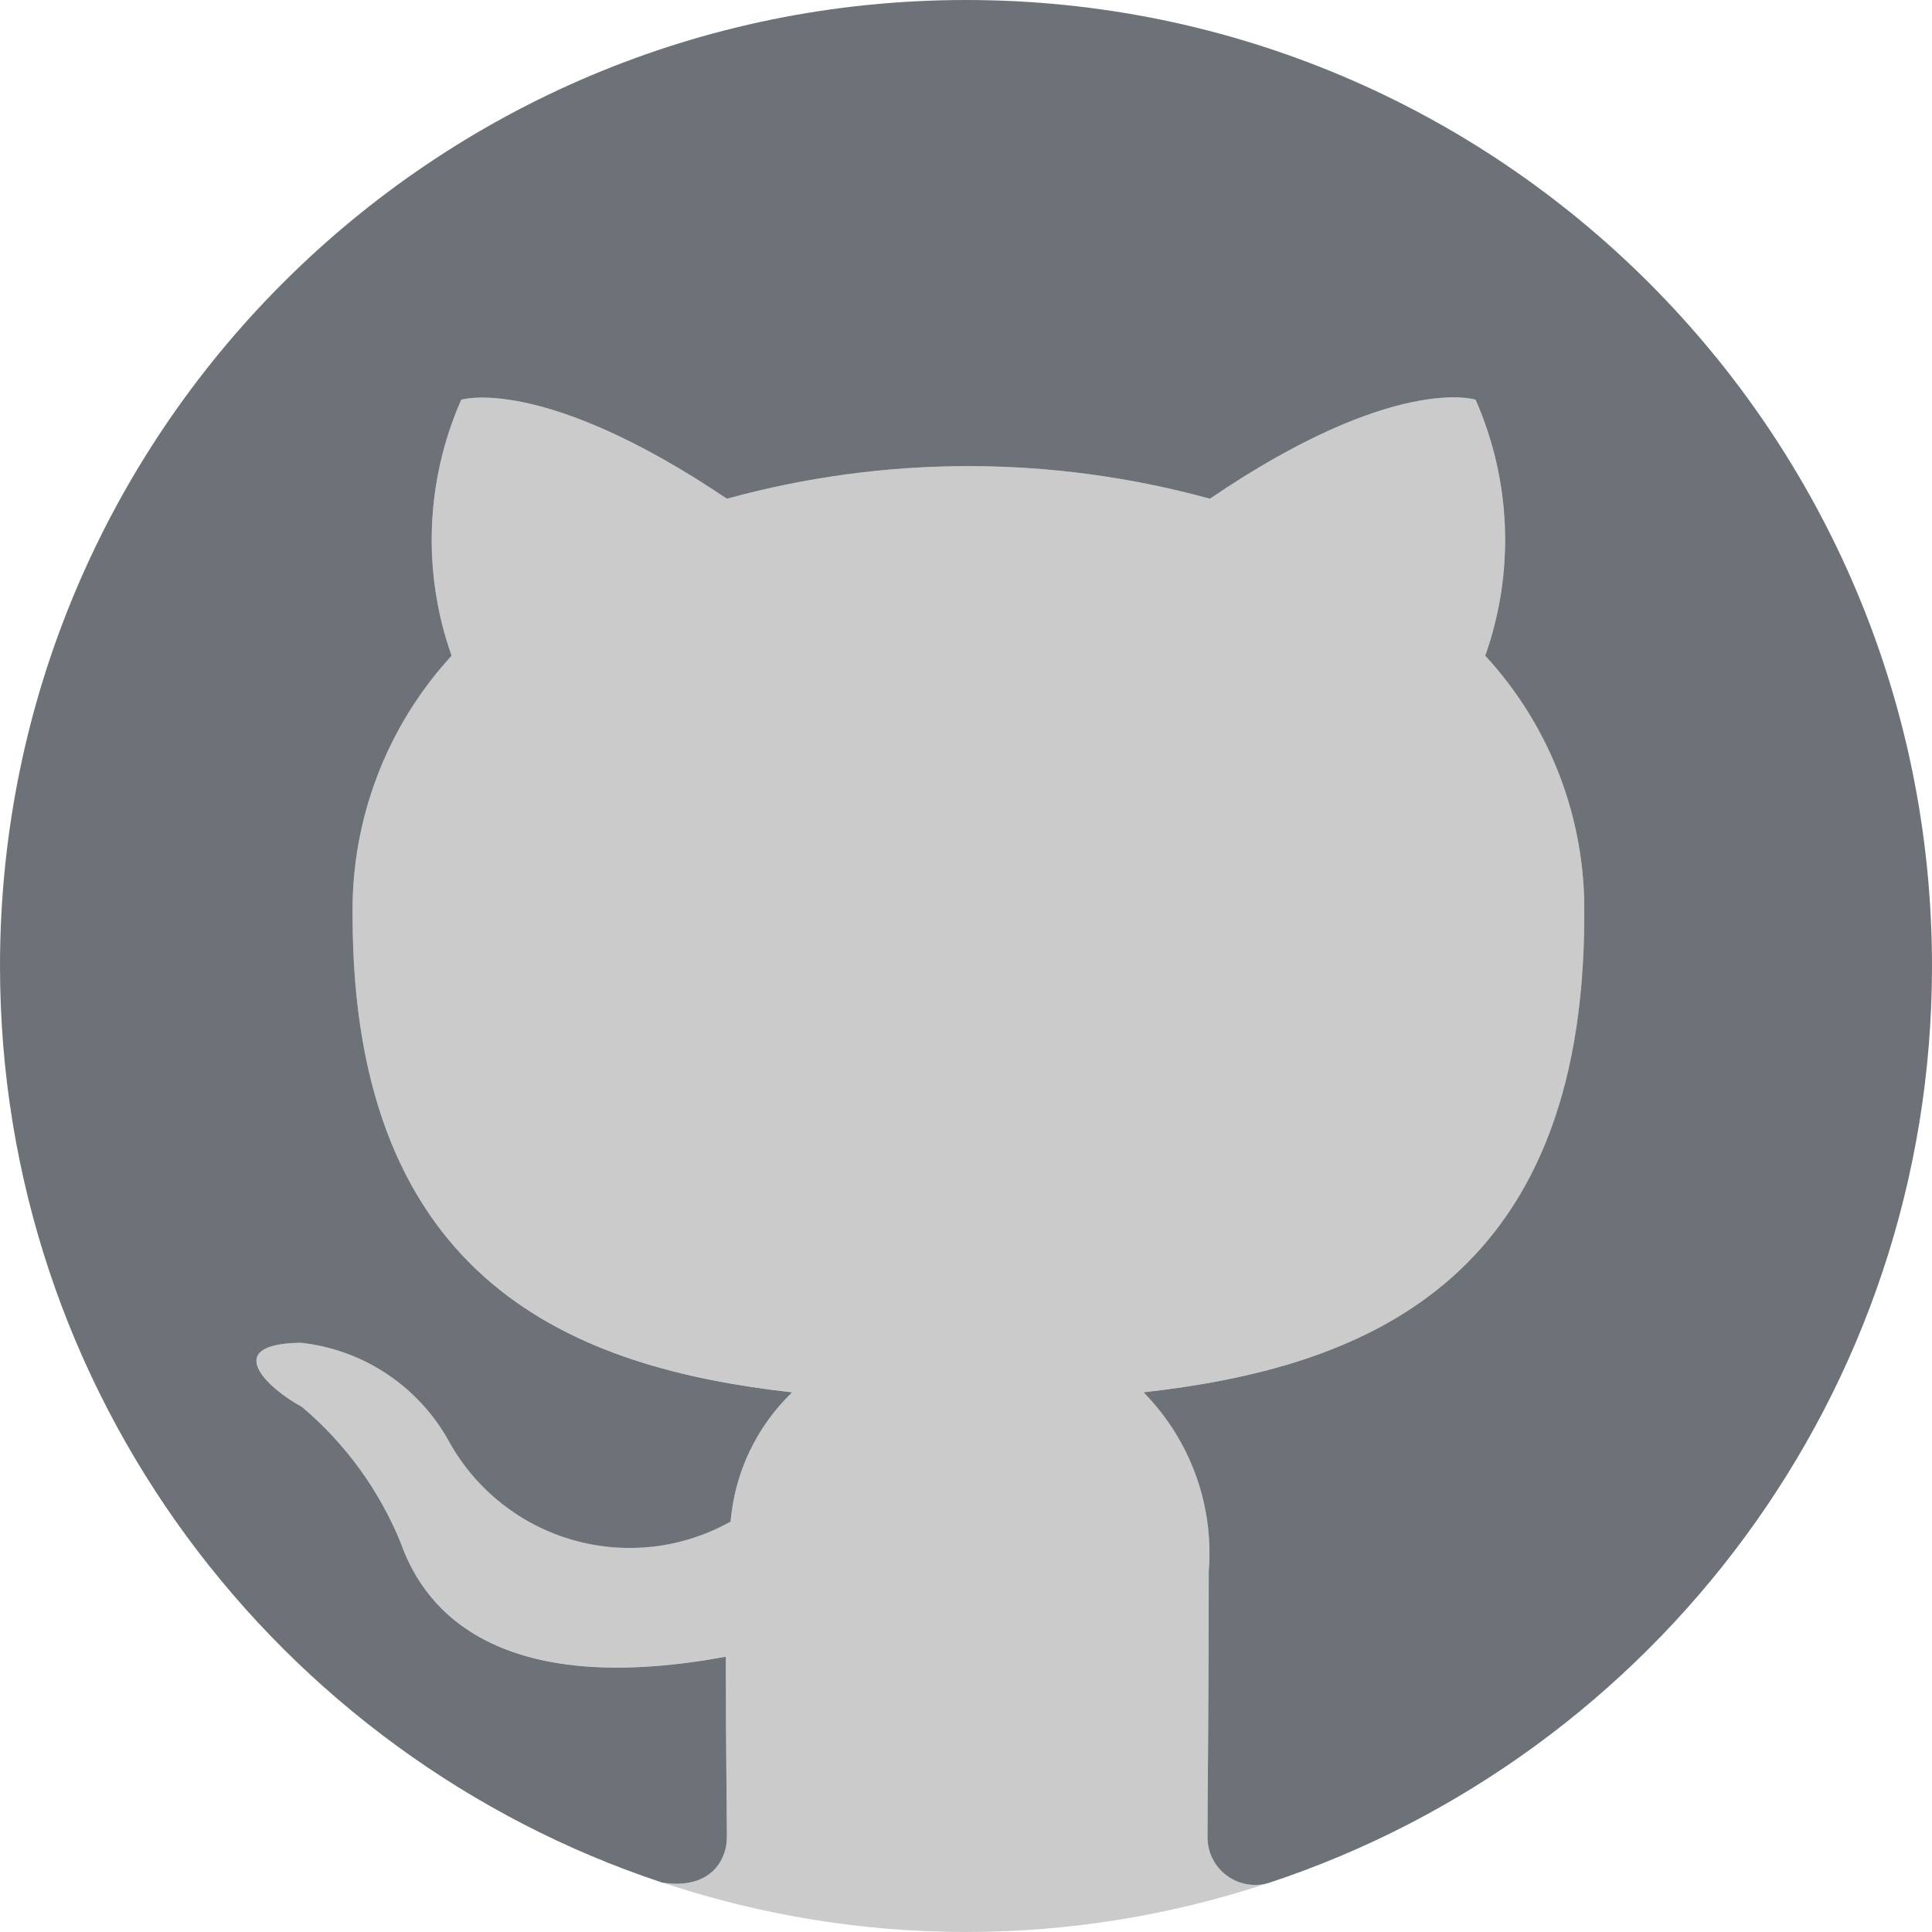 <?xml version="1.0" encoding="UTF-8"?>
<svg width="48px" height="48px" viewBox="0 0 48 48" version="1.1" xmlns="http://www.w3.org/2000/svg" xmlns:xlink="http://www.w3.org/1999/xlink">
    <title>github_icon</title>
    <g id="Page-1" stroke="none" stroke-width="1" fill="none" fill-rule="evenodd">
        <g id="web_list_view.html" transform="translate(-491, -1006)" fill-rule="nonzero">
            <g id="Cell_1" transform="translate(226, 633)">
                <g id="Tags_section" transform="translate(34, 365)">
                    <g id="GitHub_tag" transform="translate(216, 0)">
                        <g id="github_icon" transform="translate(15, 8)">
                            <path d="M16.45,46.769 C21.348,48.409 26.647,48.41 31.546,46.772 C31.183,46.888 30.787,46.824 30.481,46.598 C30.175,46.372 29.996,46.012 30,45.632 C30,44.82 30.031,42.24 30.031,39.032 C30.161,37.387 29.57,35.766 28.411,34.592 C33.751,33.992 39.36,31.952 39.36,22.74 C39.399,20.354 38.518,18.045 36.9,16.291 C37.634,14.218 37.548,11.943 36.66,9.931 C36.66,9.931 34.649,9.271 30.06,12.391 C26.133,11.311 21.987,11.311 18.06,12.391 C13.469,9.3 11.46,9.929 11.46,9.929 C10.572,11.941 10.486,14.216 11.22,16.289 C9.607,18.046 8.727,20.353 8.76,22.738 C8.76,31.918 14.34,33.989 19.68,34.589 C18.797,35.439 18.254,36.579 18.149,37.798 C16.962,38.464 15.559,38.63 14.249,38.261 C12.939,37.892 11.83,37.018 11.165,35.83 L11.16,35.818 C10.405,34.445 9.027,33.527 7.469,33.358 C5.46,33.389 6.66,34.498 7.5,34.949 C8.582,35.861 9.427,37.025 9.96,38.338 C10.44,39.689 12,42.269 18.029,41.158 C18.029,43.169 18.06,45.058 18.06,45.629 C18.06,46.251 17.616,46.952 16.452,46.769 L16.45,46.769 Z" id="Path" fill="#CBCBCB"></path>
                            <path d="M24,0 C10.745,0 0,10.745 0,24 C0,34.616 6.9,43.606 16.452,46.772 C17.616,46.952 18.06,46.253 18.06,45.632 C18.06,45.06 18.031,43.172 18.031,41.16 C12,42.272 10.44,39.692 9.96,38.34 C9.427,37.028 8.583,35.865 7.5,34.952 C6.66,34.5 5.46,33.392 7.469,33.36 C9.029,33.528 10.404,34.448 11.16,35.82 L11.167,35.835 C11.832,37.022 12.941,37.897 14.251,38.266 C15.561,38.635 16.964,38.469 18.151,37.803 C18.254,36.579 18.799,35.441 19.68,34.592 C14.34,33.992 8.76,31.92 8.76,22.74 C8.727,20.355 9.607,18.048 11.22,16.291 C10.486,14.218 10.572,11.943 11.46,9.931 C11.46,9.931 13.469,9.3 18.06,12.391 C21.987,11.311 26.133,11.311 30.06,12.391 C34.649,9.271 36.66,9.931 36.66,9.931 C37.548,11.943 37.634,14.218 36.9,16.291 C38.518,18.045 39.399,20.354 39.36,22.74 C39.36,31.952 33.749,33.992 28.411,34.592 C29.568,35.768 30.161,37.385 30.031,39.032 C30.031,42.24 30,44.82 30,45.632 C29.995,46.012 30.173,46.372 30.479,46.598 C30.785,46.824 31.181,46.89 31.543,46.774 C41.098,43.608 48,34.618 48,24 C48,10.745 37.255,0 24,0 Z" id="Path" fill="#6D7278"></path>
                        </g>
                    </g>
                </g>
            </g>
        </g>
    </g>
</svg>